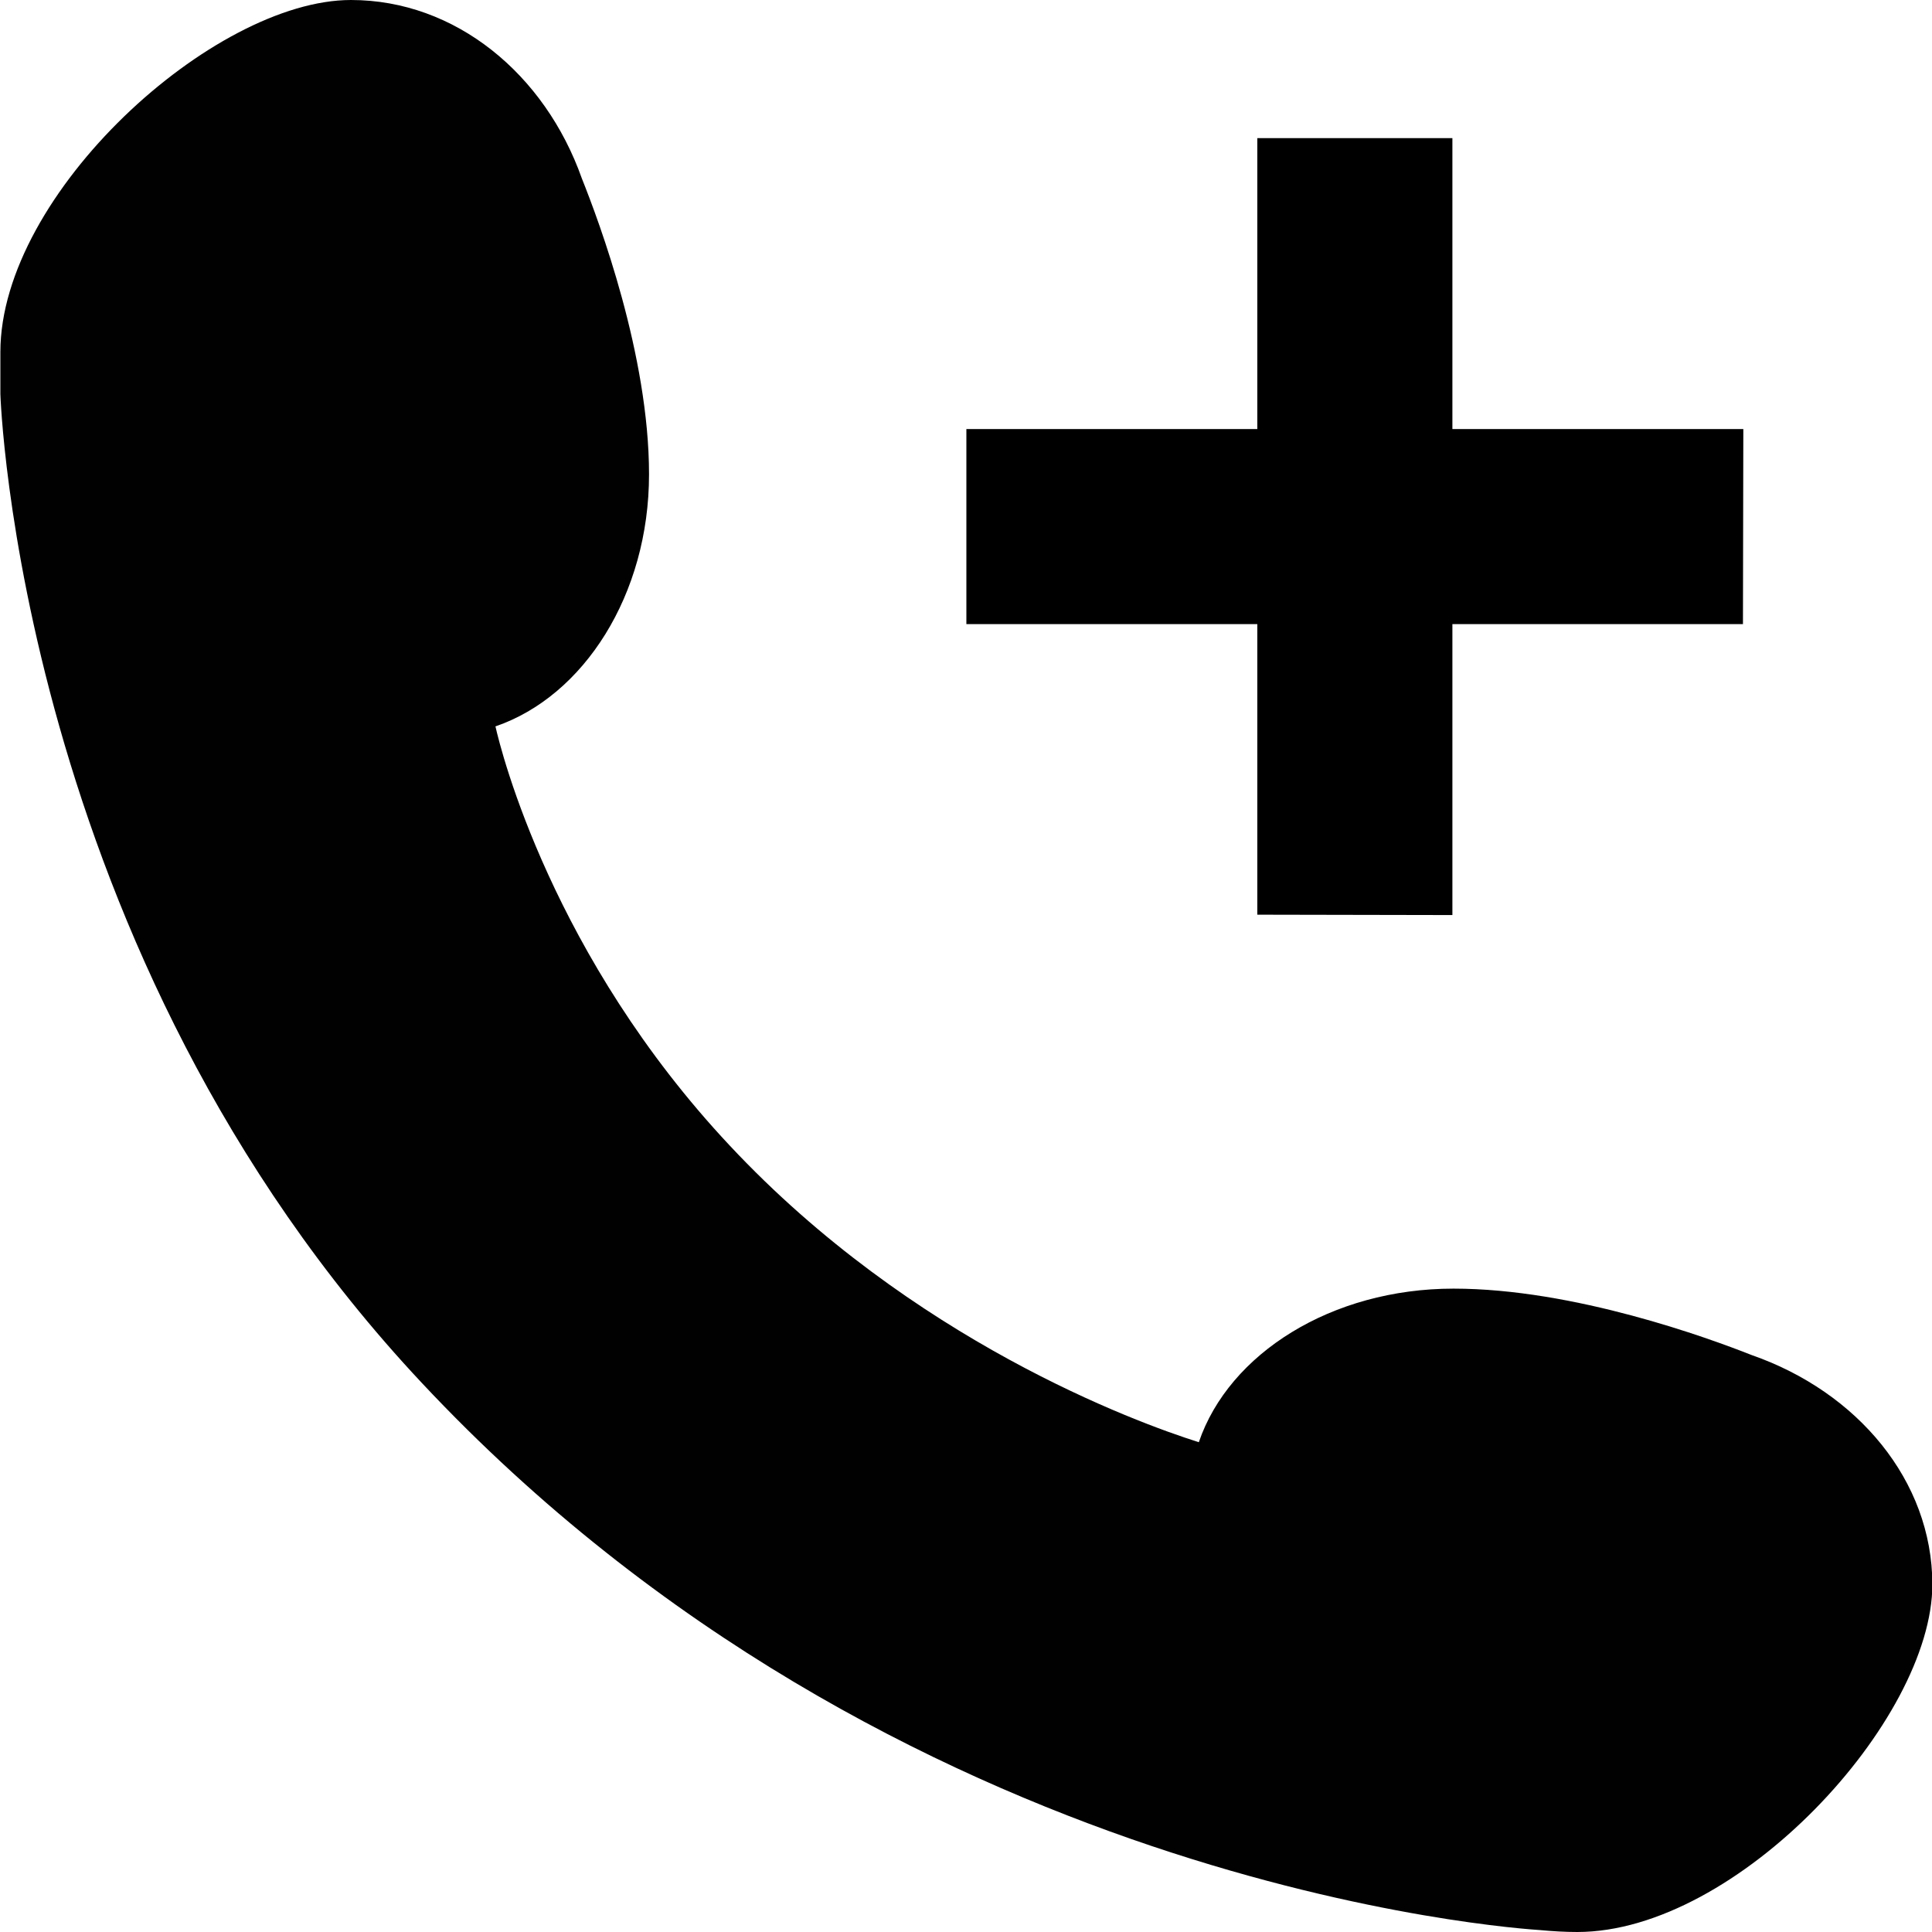 <?xml version="1.0" encoding="utf-8"?>
<!-- Generator: Adobe Illustrator 22.0.1, SVG Export Plug-In . SVG Version: 6.00 Build 0)  -->
<svg version="1.1" id="Layer_3" xmlns="http://www.w3.org/2000/svg" xmlns:xlink="http://www.w3.org/1999/xlink" x="0px" y="0px"
	 viewBox="0 0 512 512" style="enable-background:new 0 0 512 512;" xml:space="preserve">
<style type="text/css">
	.st0{fill:#000100;}
</style>
<g>
	<polygon points="462,113.7 384.9,113.7 384.9,36.6 333.2,36.6 333.2,113.7 256.1,113.7 256.1,165.4 333.2,165.4 333.2,242.4 
		384.9,242.5 384.9,165.4 461.9,165.4 	"/>
	<path class="st0" d="M464.2,359.1c-11.4-4.5-47.1-17.6-79-17.6c-32.3,0-59.5,17.2-67.5,40.7c-16.8-5.3-76-27-124.3-78.6
		c-47-50.1-60.6-104.4-62.1-111.1c23.4-8,40.7-34.9,40.7-66.8c0-31.6-13.2-66.9-17.8-78.4C144.4,19.6,120.7,0,93,0
		C56.6,0,0.1,51.2,0.1,93.3c0,4,0,11.1,0,11.1s4.5,147.8,111.7,262.1c125.7,134.2,290.9,144.6,296.4,145c3.2,0.3,6.5,0.5,9.8,0.5
		c42.4,0,94.1-56,94.1-92.2C512,392.4,492.3,368.9,464.2,359.1z"/>
</g>
</svg>
